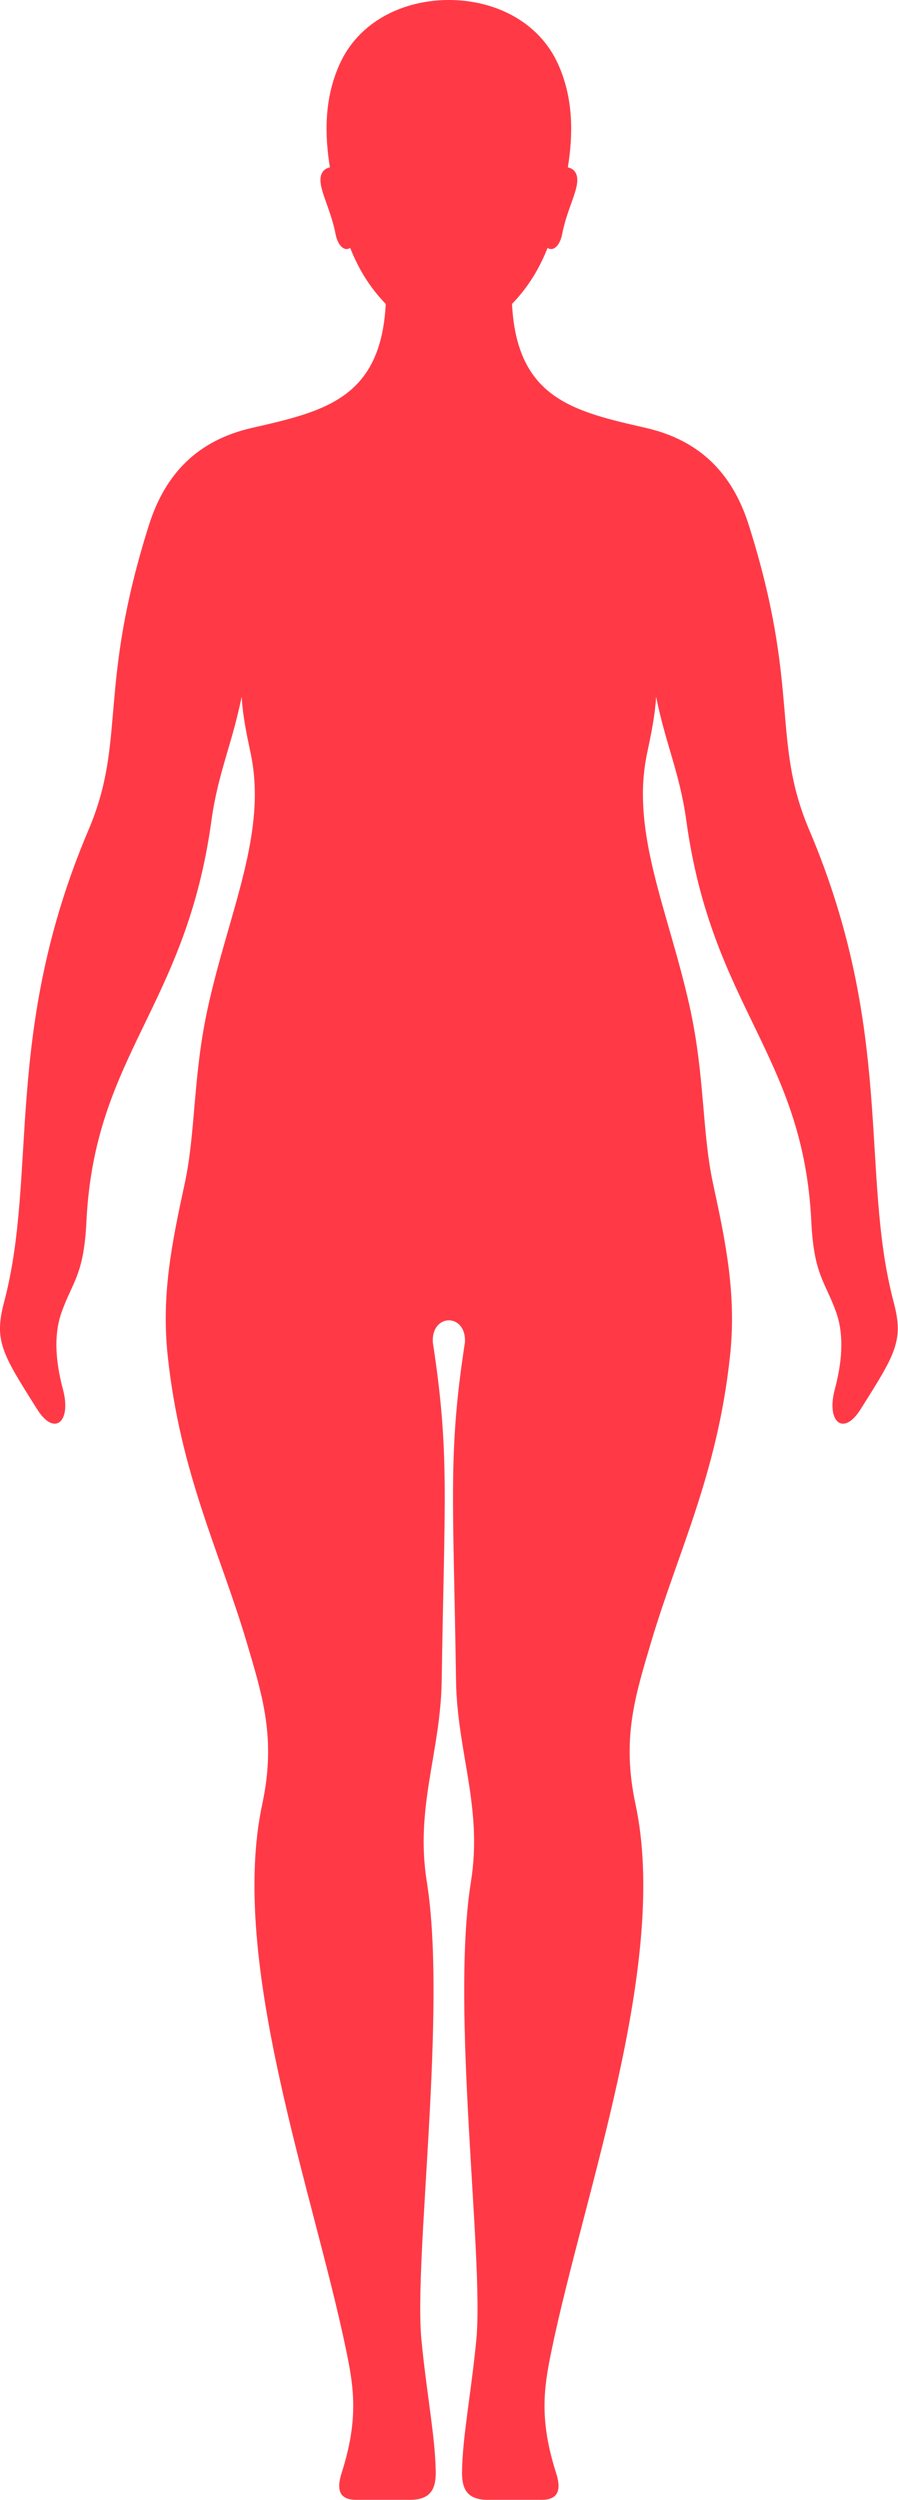 <?xml version="1.0" encoding="UTF-8" standalone="no"?><!DOCTYPE svg PUBLIC "-//W3C//DTD SVG 1.1//EN" "http://www.w3.org/Graphics/SVG/1.1/DTD/svg11.dtd"><svg width="100%" height="100%" viewBox="0 0 1671 4648" version="1.1" xmlns="http://www.w3.org/2000/svg" xmlns:xlink="http://www.w3.org/1999/xlink" xml:space="preserve" xmlns:serif="http://www.serif.com/" style="fill-rule:evenodd;clip-rule:evenodd;stroke-linejoin:round;stroke-miterlimit:2;"><g><path d="M952.681,563.655l-234.834,-0c-8.583,177.712 -114.917,201.274 -249.25,231.966c-99.75,22.779 -160.833,83.887 -191.5,180.7c-96.291,304.358 -41.124,399.104 -112.333,566.567c-159.75,375.575 -94.125,639.766 -157,877.371c-19.167,72.504 -4.417,95.75 61.875,200.666c31.583,49.917 63.708,22.959 47.5,-37.708c-16.625,-62.125 -14.958,-108.542 -2.709,-142.958c20.543,-57.834 41.542,-69.334 46.376,-168.925c15.083,-311.092 184.791,-397.409 232.583,-745.334c12.167,-88.558 38.334,-141.871 56.25,-230.5c2.208,35.617 8.792,67.175 16.916,105.763c30.876,146.971 -39.583,291.55 -79.166,469.279c-28.708,128.958 -22.792,233.825 -43.834,330.729c-23.916,110.188 -43.583,206.821 -31.457,319.738c23.625,220.666 97.124,364.166 147.499,534.249c29.584,99.876 54.334,178.084 28.376,299.25c-62.876,293.667 95.541,721.334 156.457,1016.58c13.917,67.5 23.292,126.666 -8.791,226.958c-8.458,26.542 -7.166,48.667 24.583,49.625l104.375,0c34.667,-0.5 46.5,-18.125 46.209,-50.583c-0.584,-65.417 -17.084,-147.208 -26.626,-247.167c-14.458,-151.875 48.167,-613.875 10.043,-851.208c-22.251,-138.708 25.708,-240.5 27.708,-374.375c4.916,-335.667 15.333,-422.333 -16.5,-628.209c-1.792,-27.416 13.999,-41.291 29.833,-41.37c15.792,0.079 31.625,13.954 29.834,41.37c-31.834,205.876 -21.417,292.542 -16.501,628.209c2.001,133.875 49.959,235.667 27.709,374.375c-38.126,237.333 24.499,699.333 10.041,851.208c-9.542,99.959 -26.042,181.75 -26.624,247.167c-0.292,32.458 11.541,50.083 46.207,50.583l104.375,0c31.751,-0.958 33.043,-23.083 24.543,-49.625c-32.043,-100.292 -22.668,-159.458 -8.751,-226.958c60.917,-295.25 219.334,-722.917 156.459,-1016.58c-25.958,-121.166 -1.209,-199.374 28.375,-299.25c50.374,-170.083 123.875,-313.583 147.5,-534.249c12.124,-112.917 -7.542,-209.55 -31.459,-319.738c-21.042,-96.904 -15.124,-201.771 -43.833,-330.729c-39.584,-177.729 -110.042,-322.308 -79.167,-469.279c8.126,-38.588 14.709,-70.146 16.917,-105.763c17.917,88.629 44.084,141.942 56.25,230.5c47.792,347.925 217.5,434.242 232.584,745.334c4.833,99.591 25.833,111.091 46.374,168.925c12.251,34.416 13.917,80.833 -2.708,142.958c-16.209,60.667 15.917,87.625 47.5,37.708c66.292,-104.916 81.041,-128.162 61.875,-200.666c-62.875,-237.605 2.75,-501.796 -157,-877.371c-71.208,-167.463 -16.042,-262.209 -112.375,-566.567c-30.625,-96.813 -91.708,-157.921 -191.459,-180.7c-134.333,-30.692 -240.666,-54.254 -249.249,-231.966Z" style="fill:#ff3946;"/><path d="M613.889,311.192c-6.375,1.317 -12.208,4.754 -15.333,11.746c-10.042,22.325 15.958,60.816 25.708,111.529c4.417,23.171 16.917,33.416 27.375,26.466c11.666,29.692 26.792,56.517 44.584,79.325c38.541,49.409 84.458,79.997 139.041,79.997c54.584,-0 100.5,-30.588 139.042,-79.997c17.792,-22.808 32.916,-49.645 44.583,-79.333c10.458,6.958 22.958,-3.287 27.375,-26.458c9.75,-50.713 35.75,-89.204 25.708,-111.529c-3.125,-7.004 -8.958,-10.421 -15.333,-11.733c9.75,-60.272 10.958,-127.276 -18.042,-191.784c-35.874,-79.7 -118.416,-119.442 -203.333,-119.421c-84.916,0 -167.458,39.713 -203.334,119.421c-29.041,64.521 -27.791,131.504 -18.041,191.771Z" style="fill:#ff3946;"/></g></svg>